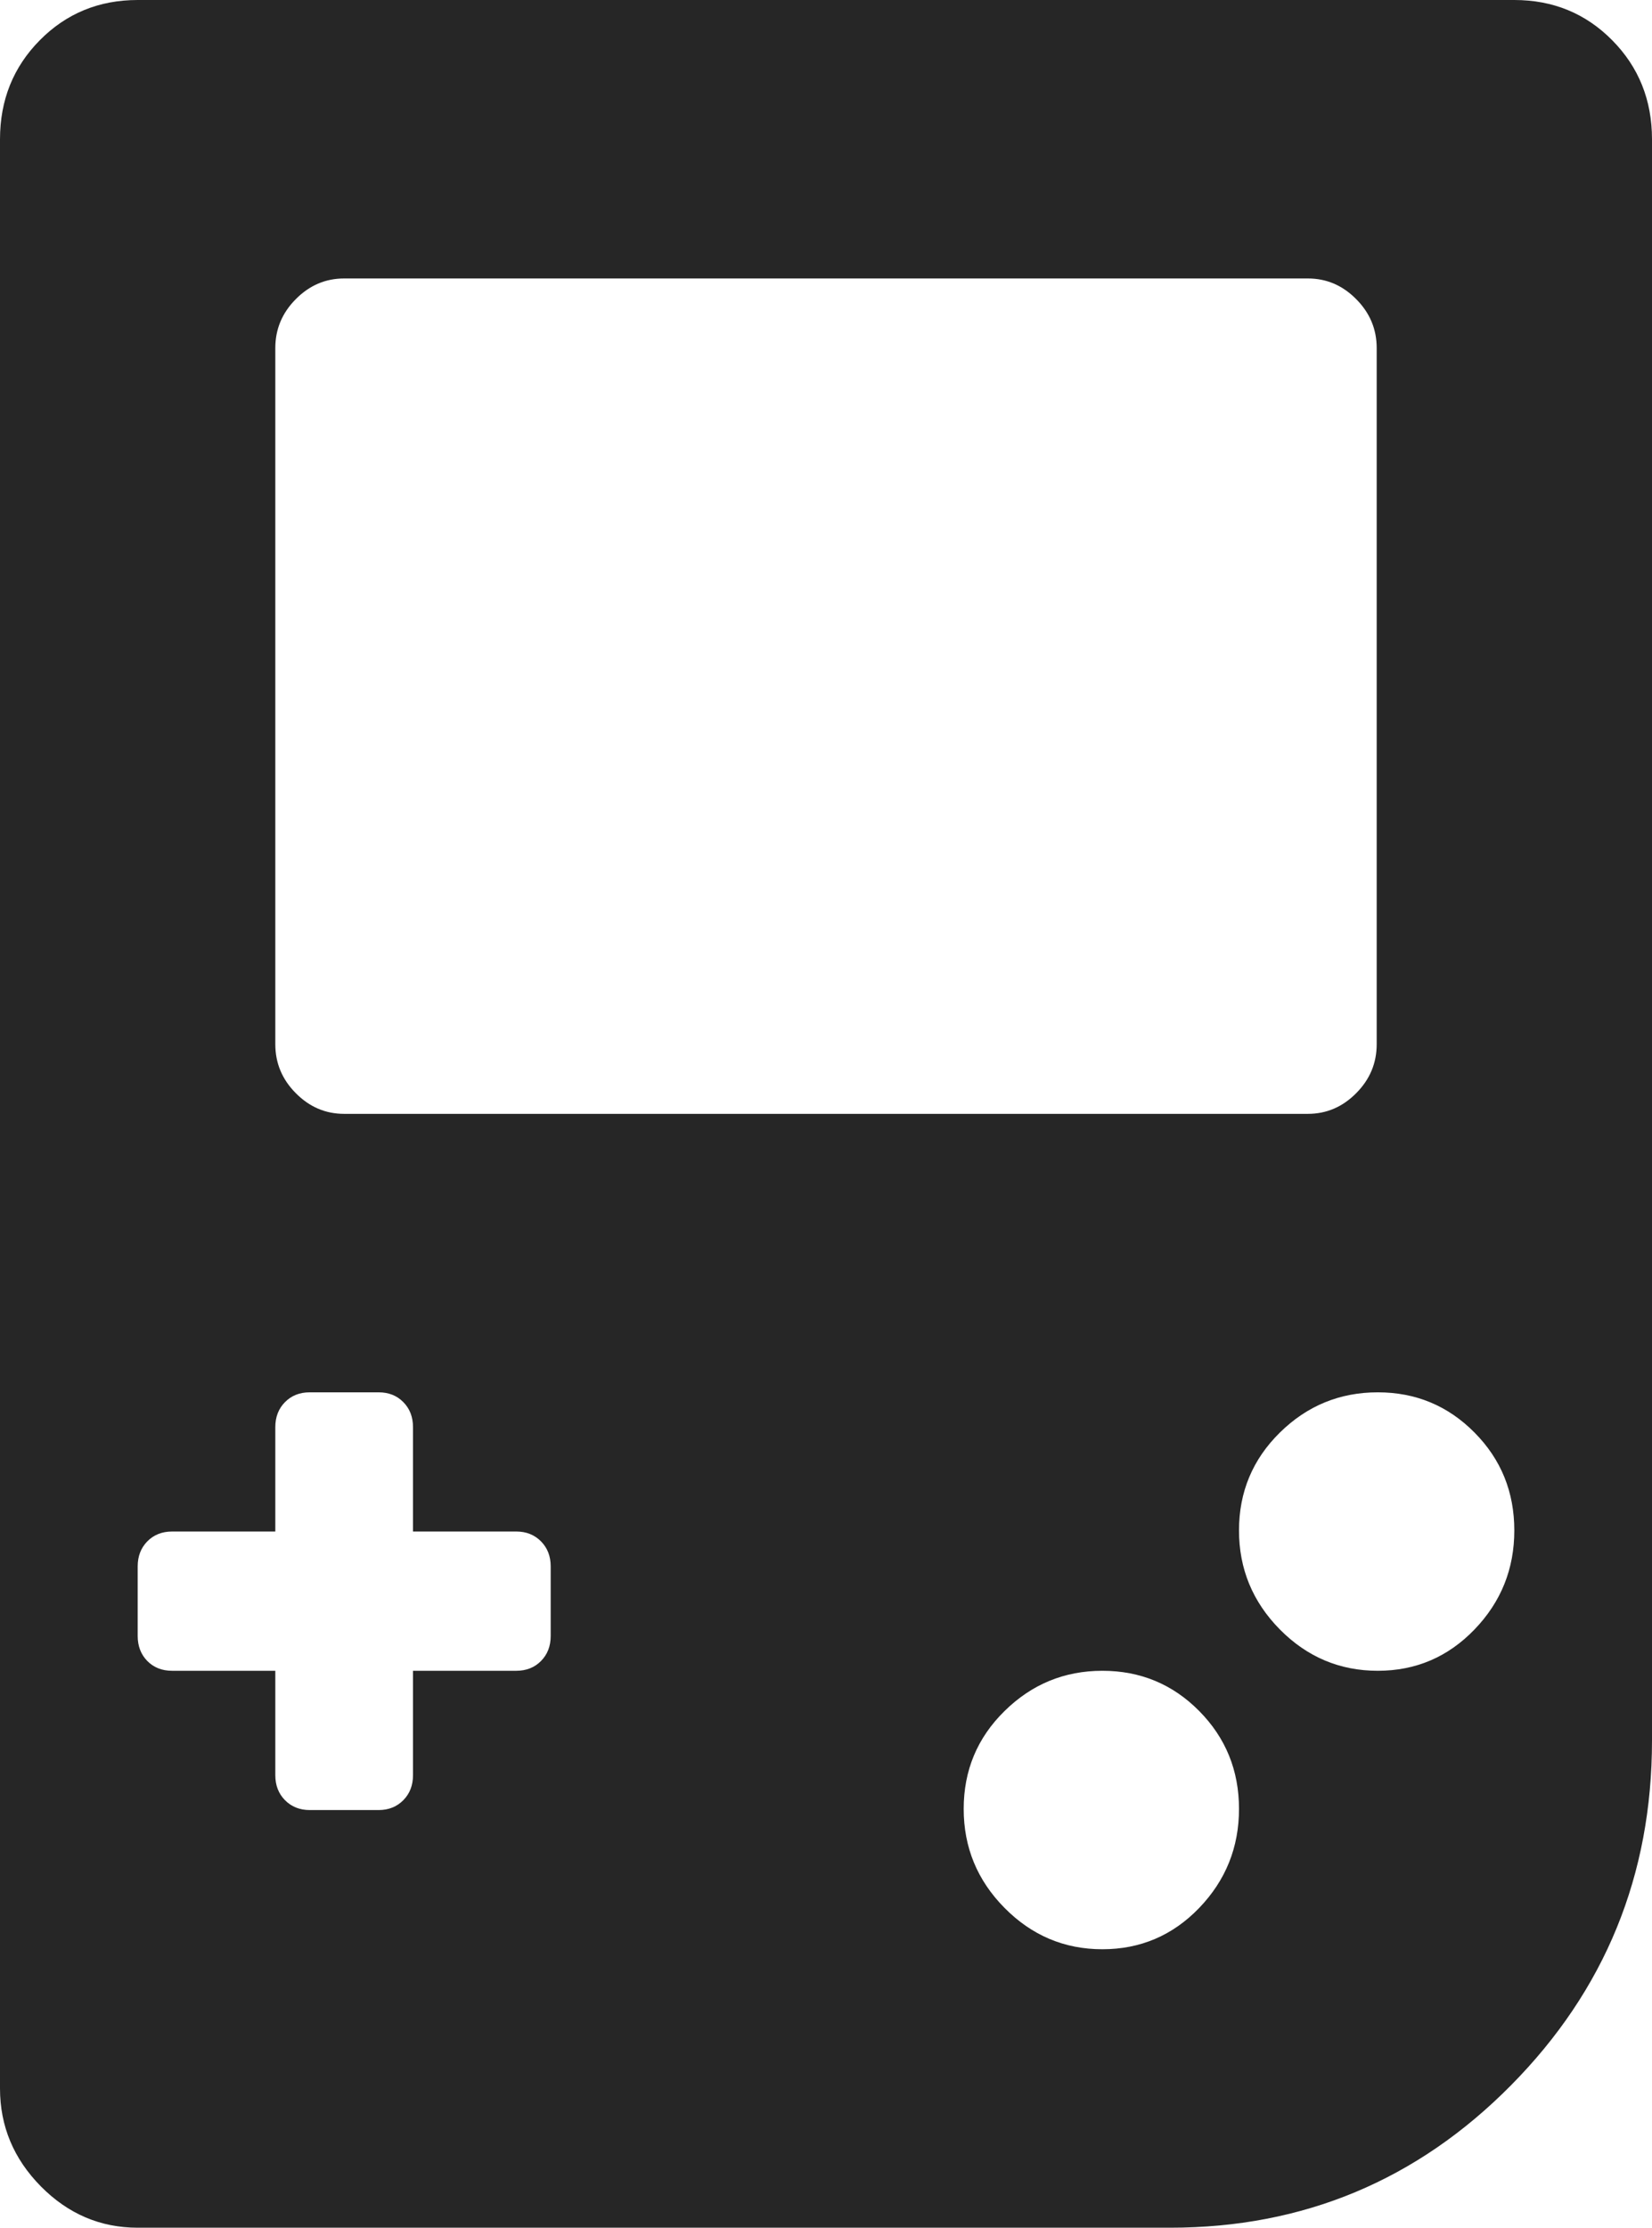 <svg width="23" height="31" viewBox="0 0 23 31" fill="none" xmlns="http://www.w3.org/2000/svg">
<path d="M16.292 31H1.917C1.398 31 0.948 30.808 0.569 30.425C0.19 30.041 0 29.587 0 29.062V1.938C0 1.393 0.185 0.933 0.554 0.56C0.923 0.187 1.378 0 1.917 0H21.083C21.622 0 22.077 0.187 22.446 0.56C22.815 0.933 23 1.393 23 1.938V24.219C23 26.096 22.346 27.695 21.038 29.017C19.731 30.339 18.148 31 16.292 31ZM15.348 27.125C15.877 27.125 16.327 26.933 16.696 26.55C17.065 26.166 17.25 25.707 17.25 25.172C17.25 24.637 17.065 24.183 16.696 23.81C16.327 23.437 15.877 23.25 15.348 23.25C14.819 23.25 14.365 23.437 13.986 23.81C13.606 24.183 13.417 24.637 13.417 25.172C13.417 25.707 13.606 26.166 13.986 26.55C14.365 26.933 14.819 27.125 15.348 27.125ZM1.917 21.797V22.766C1.917 22.907 1.962 23.023 2.051 23.114C2.141 23.205 2.256 23.25 2.396 23.25H3.833V24.703C3.833 24.844 3.878 24.96 3.968 25.051C4.058 25.142 4.173 25.188 4.312 25.188H5.271C5.411 25.188 5.525 25.142 5.615 25.051C5.705 24.96 5.75 24.844 5.75 24.703V23.25H7.188C7.327 23.25 7.442 23.205 7.532 23.114C7.622 23.023 7.667 22.907 7.667 22.766V21.797C7.667 21.656 7.622 21.54 7.532 21.449C7.442 21.358 7.327 21.312 7.188 21.312H5.75V19.859C5.75 19.718 5.705 19.602 5.615 19.511C5.525 19.42 5.411 19.375 5.271 19.375H4.312C4.173 19.375 4.058 19.42 3.968 19.511C3.878 19.602 3.833 19.718 3.833 19.859V21.312H2.396C2.256 21.312 2.141 21.358 2.051 21.449C1.962 21.54 1.917 21.656 1.917 21.797ZM19.167 4.844C19.167 4.581 19.072 4.354 18.882 4.163C18.692 3.971 18.468 3.875 18.208 3.875H4.792C4.532 3.875 4.308 3.971 4.118 4.163C3.928 4.354 3.833 4.581 3.833 4.844V14.531C3.833 14.794 3.928 15.021 4.118 15.212C4.308 15.404 4.532 15.5 4.792 15.5H18.208C18.468 15.5 18.692 15.404 18.882 15.212C19.072 15.021 19.167 14.794 19.167 14.531V4.844ZM19.182 19.375C18.653 19.375 18.198 19.562 17.819 19.935C17.44 20.308 17.25 20.762 17.25 21.297C17.25 21.832 17.44 22.291 17.819 22.675C18.198 23.058 18.653 23.25 19.182 23.25C19.711 23.25 20.16 23.058 20.529 22.675C20.899 22.291 21.083 21.832 21.083 21.297C21.083 20.762 20.899 20.308 20.529 19.935C20.16 19.562 19.711 19.375 19.182 19.375Z" fill="#262626"/>
</svg>

